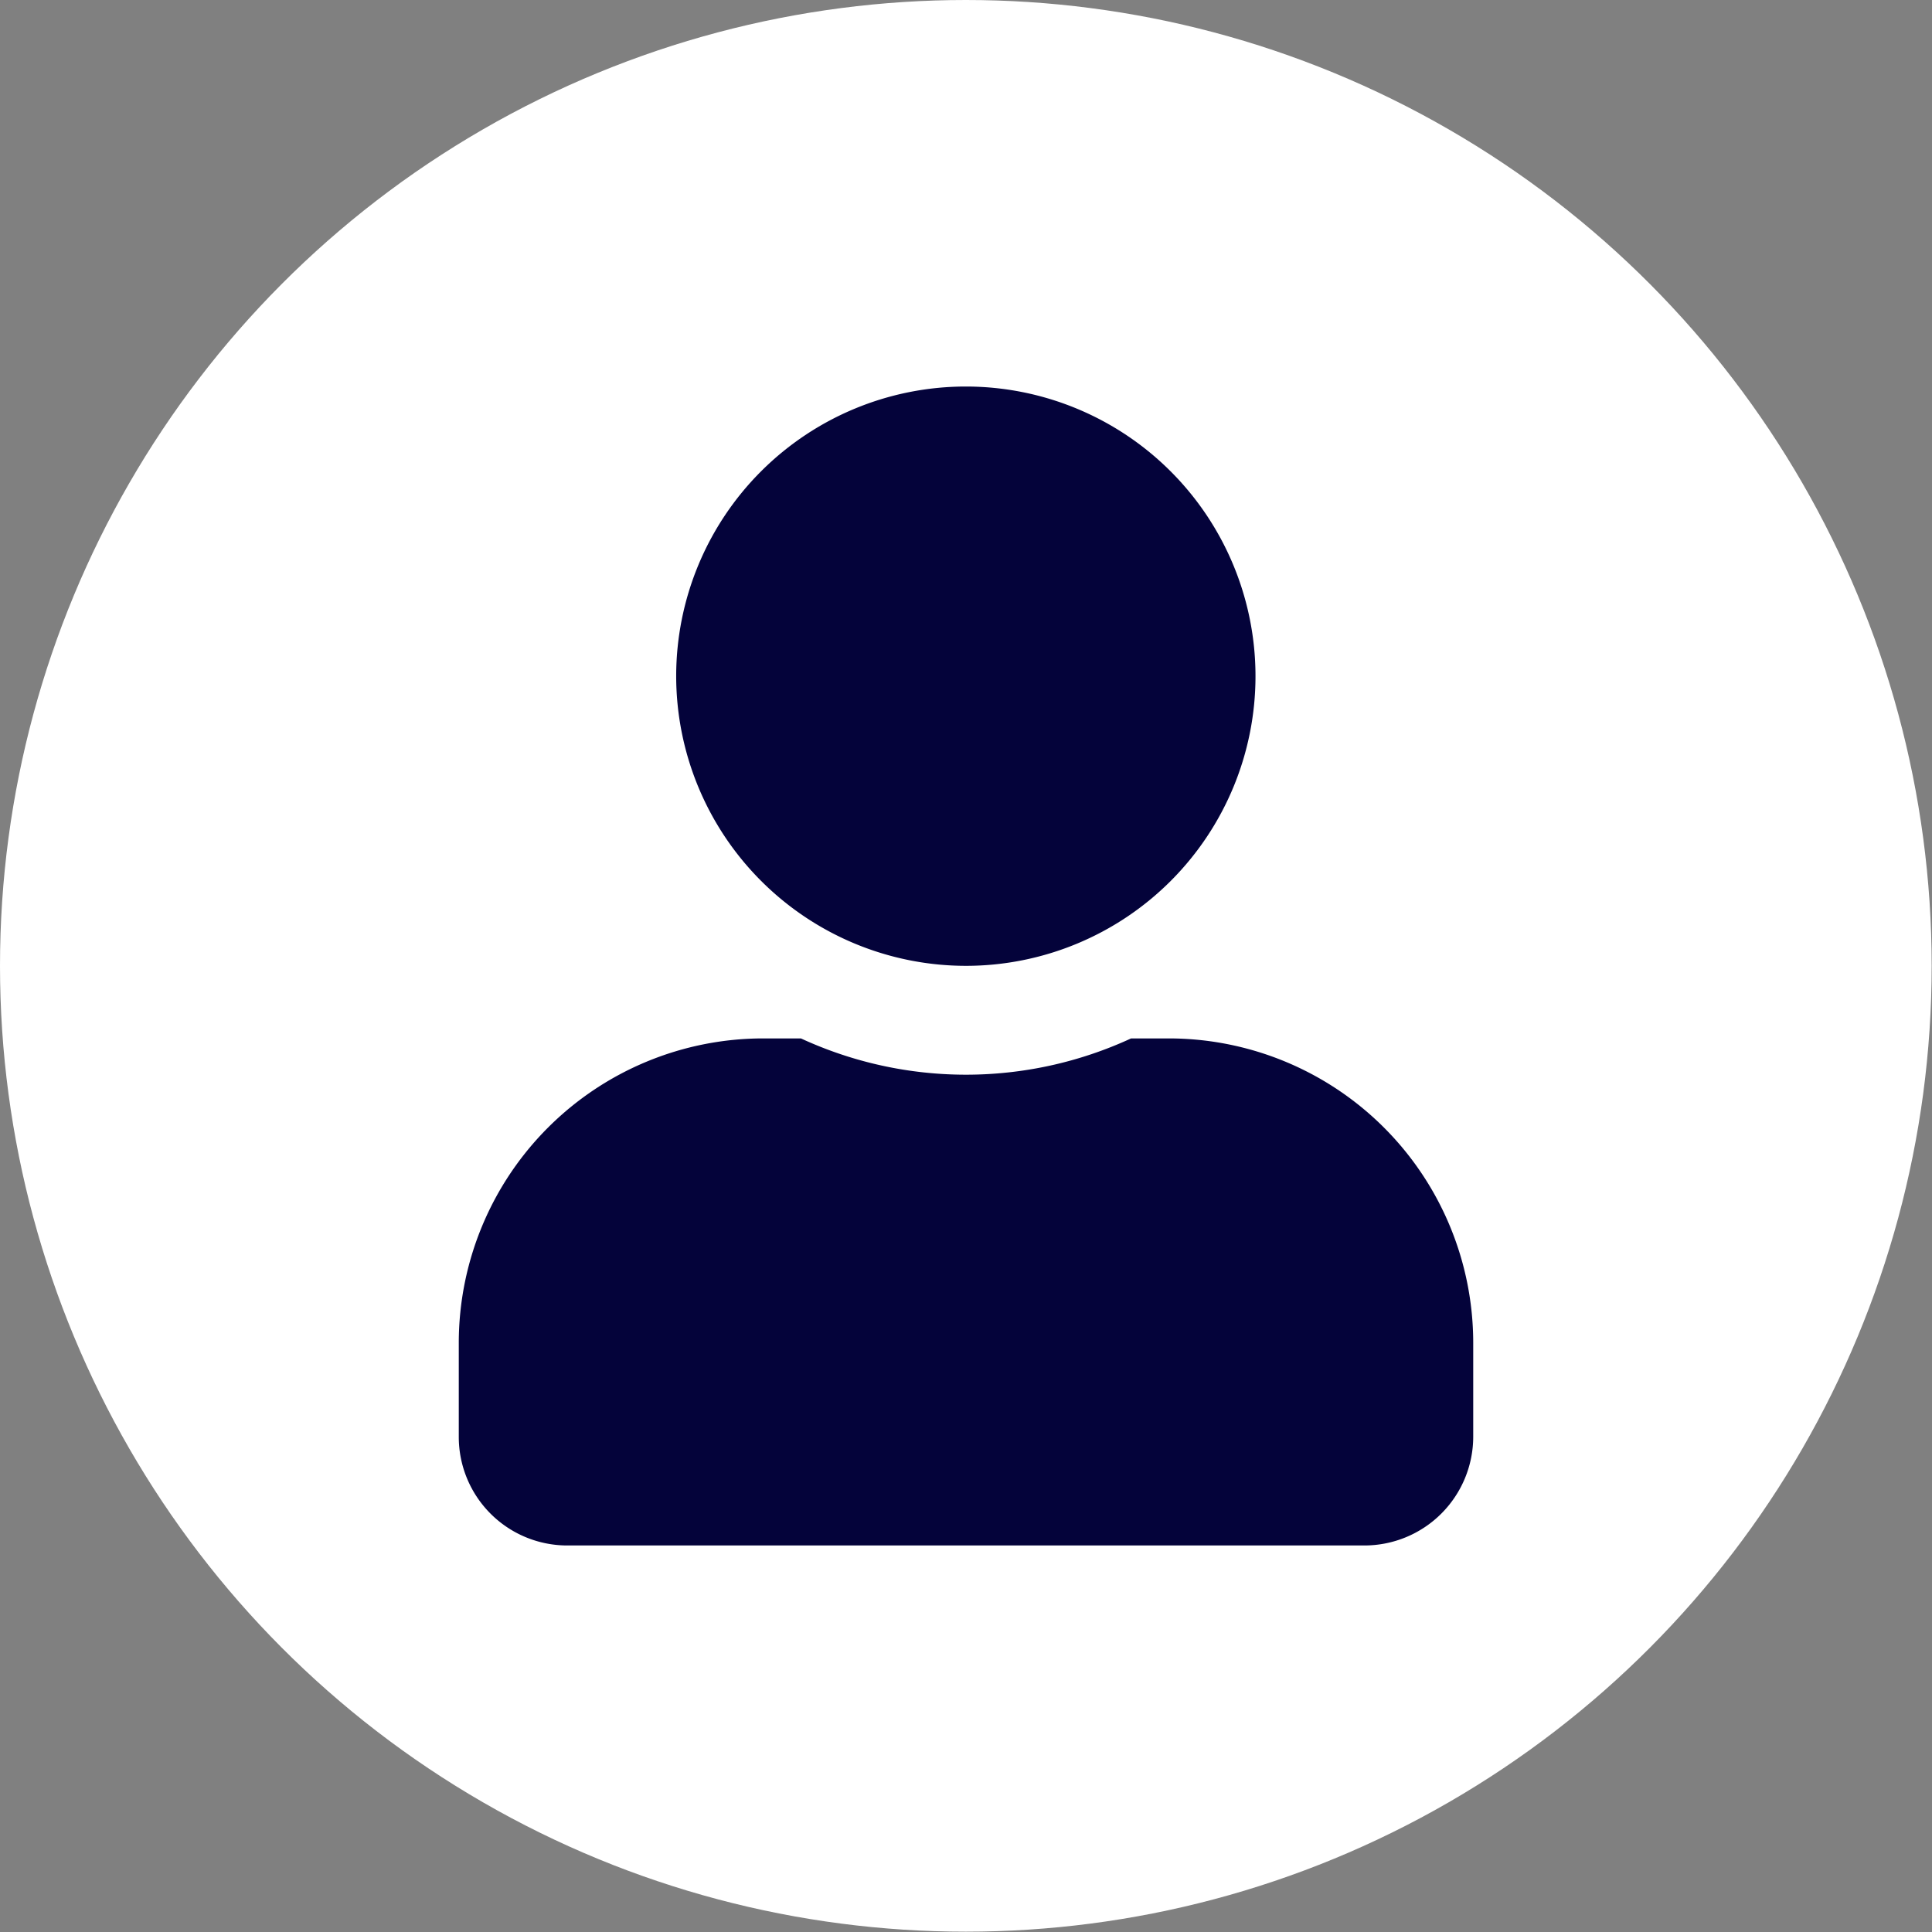 <svg xmlns="http://www.w3.org/2000/svg" viewBox="0 0 59.63 59.63"><rect x="0" y="0" width="59.63" height="59.63" fill="#808080" stroke="none"/><defs><style>.cls-1{fill:#fff;}.cls-2{fill:#04033a;}</style></defs><g id="Calque_2" data-name="Calque 2"><g id="Calque_1-2" data-name="Calque 1"><circle class="cls-1" cx="29.81" cy="29.81" r="29.81"/><path class="cls-2" d="M29.81,29.81a8.94,8.94,0,1,0-8.94-8.94A8.95,8.95,0,0,0,29.81,29.81Zm6.26,2.24H34.91a12.15,12.15,0,0,1-10.19,0H23.55a9.4,9.4,0,0,0-9.39,9.39v2.91a3.35,3.35,0,0,0,3.36,3.35H42.11a3.36,3.36,0,0,0,3.36-3.35V41.44A9.4,9.4,0,0,0,36.07,32.05Z"/></g></g></svg>